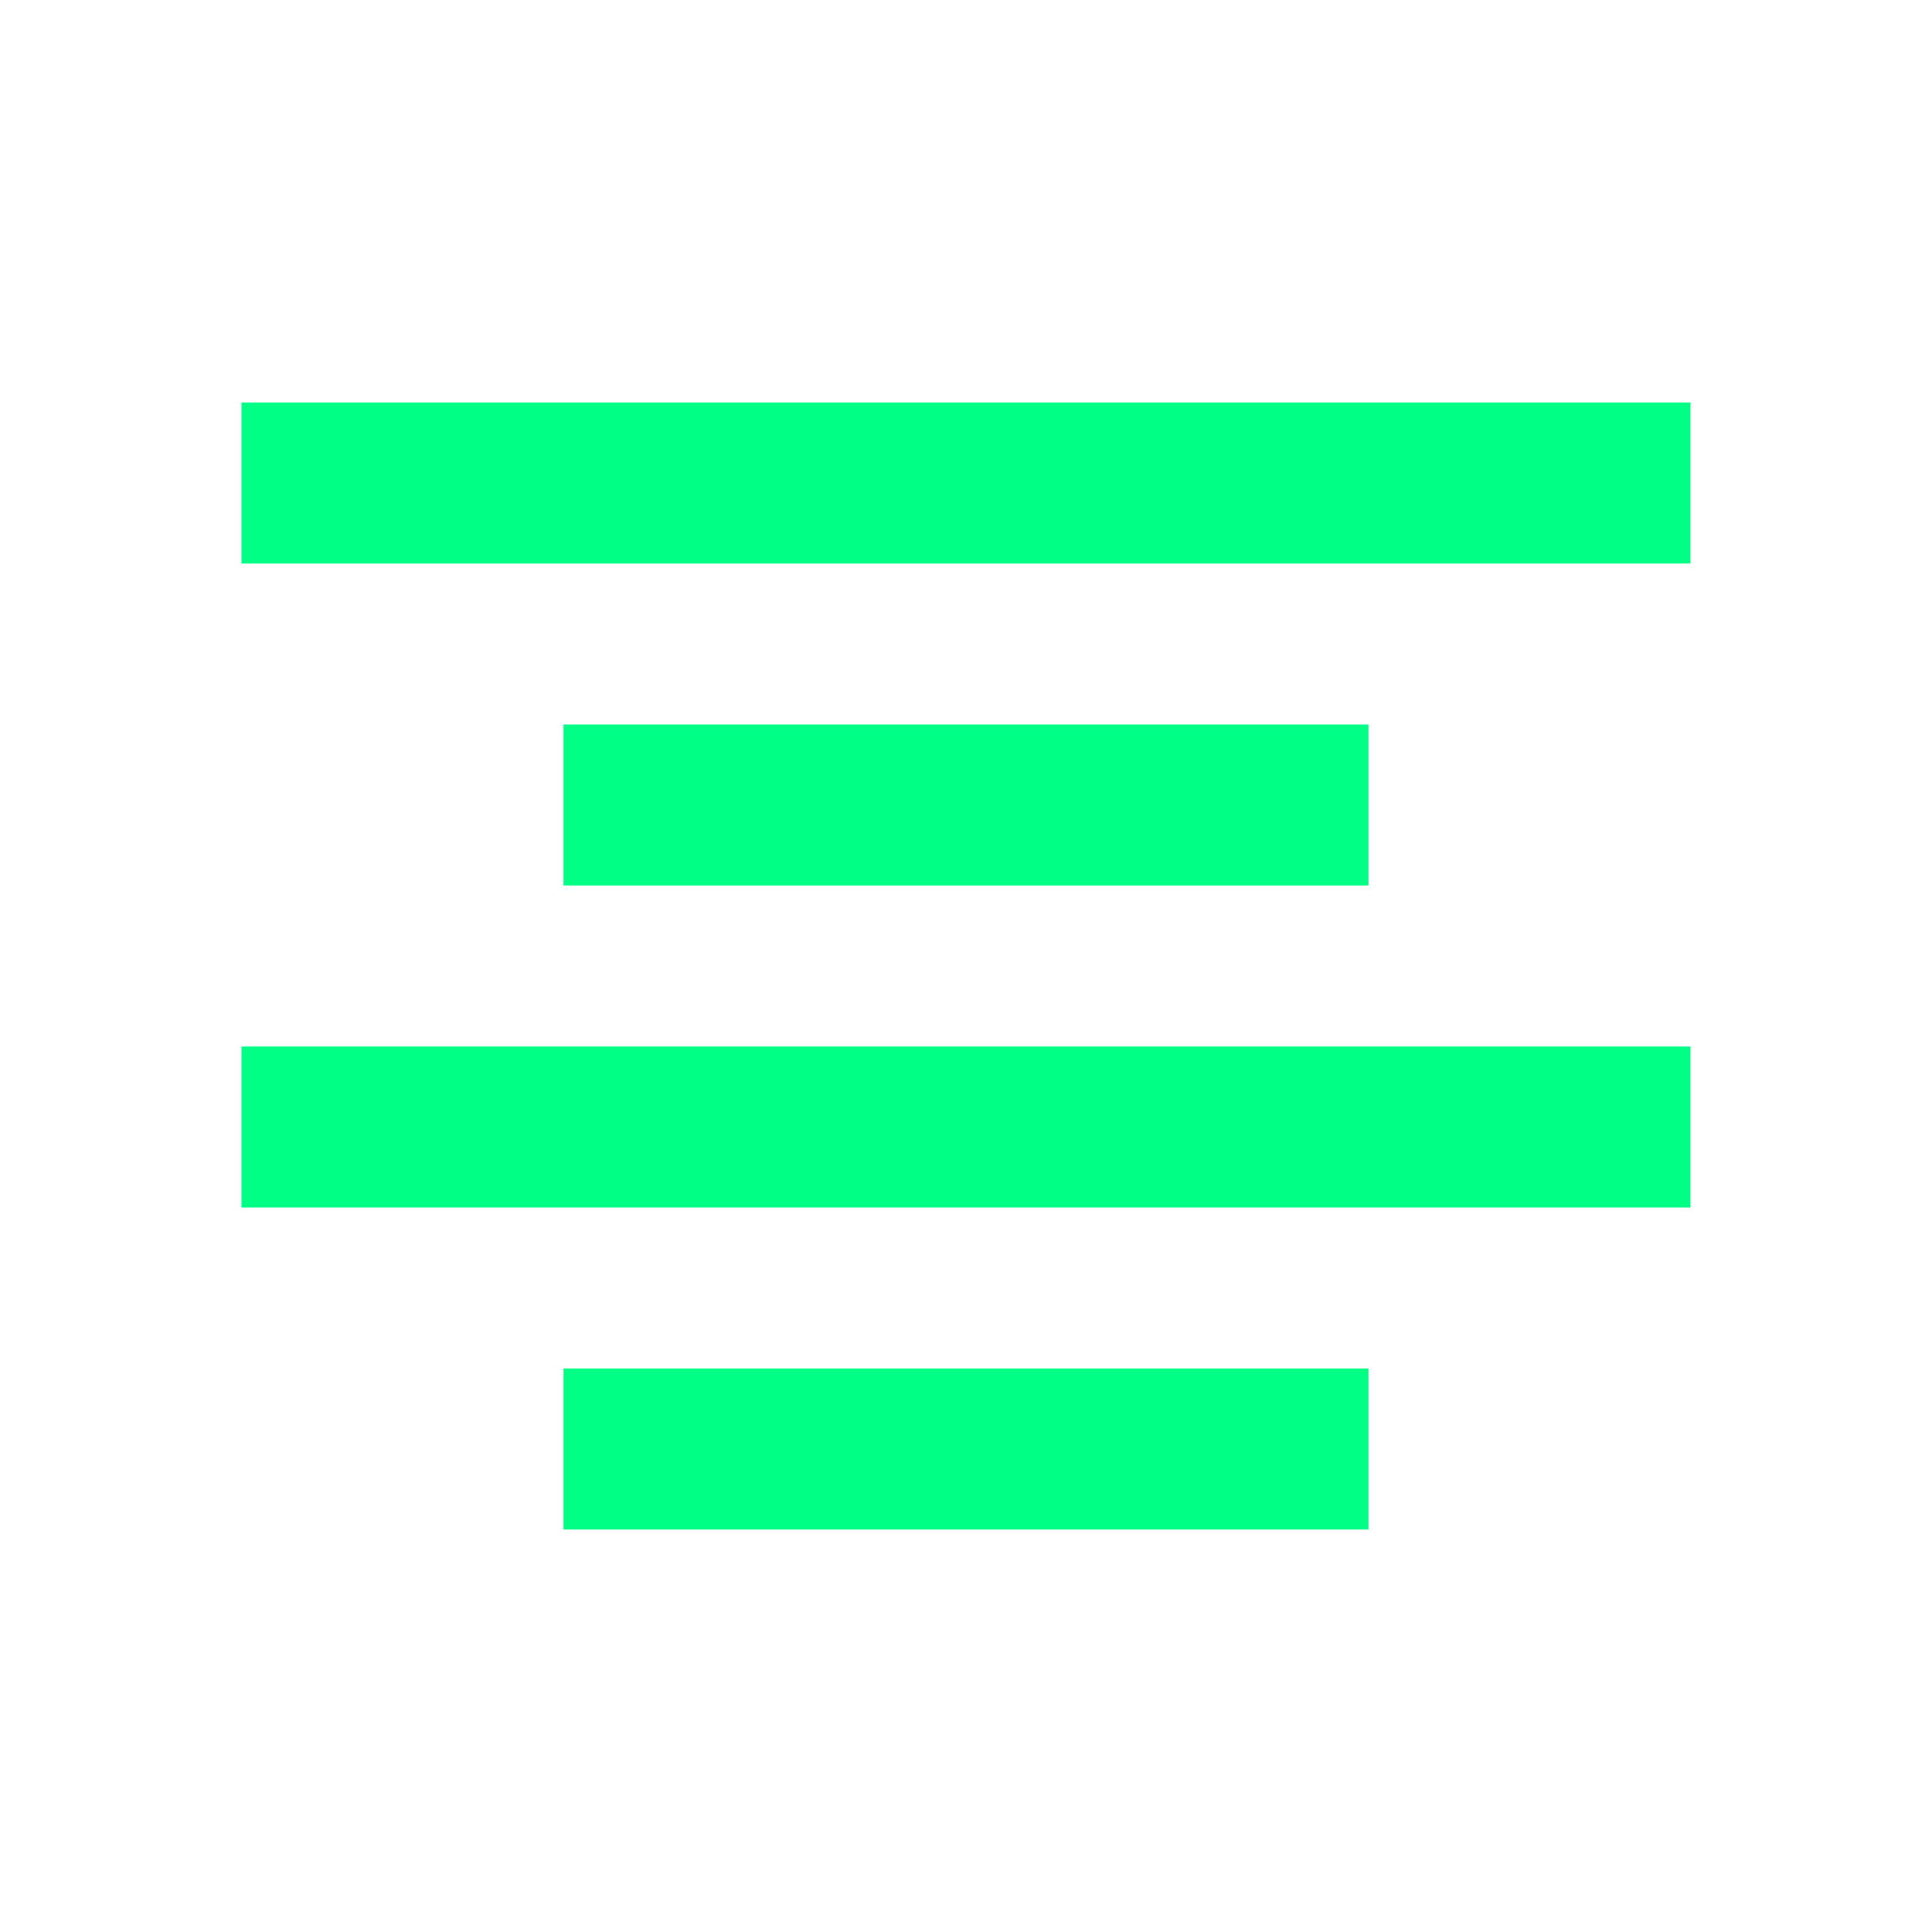 <svg width="24" height="24" viewBox="0 0 24 24" fill="none" xmlns="http://www.w3.org/2000/svg">
<path fill-rule="evenodd" clip-rule="evenodd" d="M7 19H17V17H7V19ZM3 15H21V13H3V15ZM7 11H17V9H7V11ZM3 7H21V5H3V7Z" fill="#00FF85"/>
</svg>
